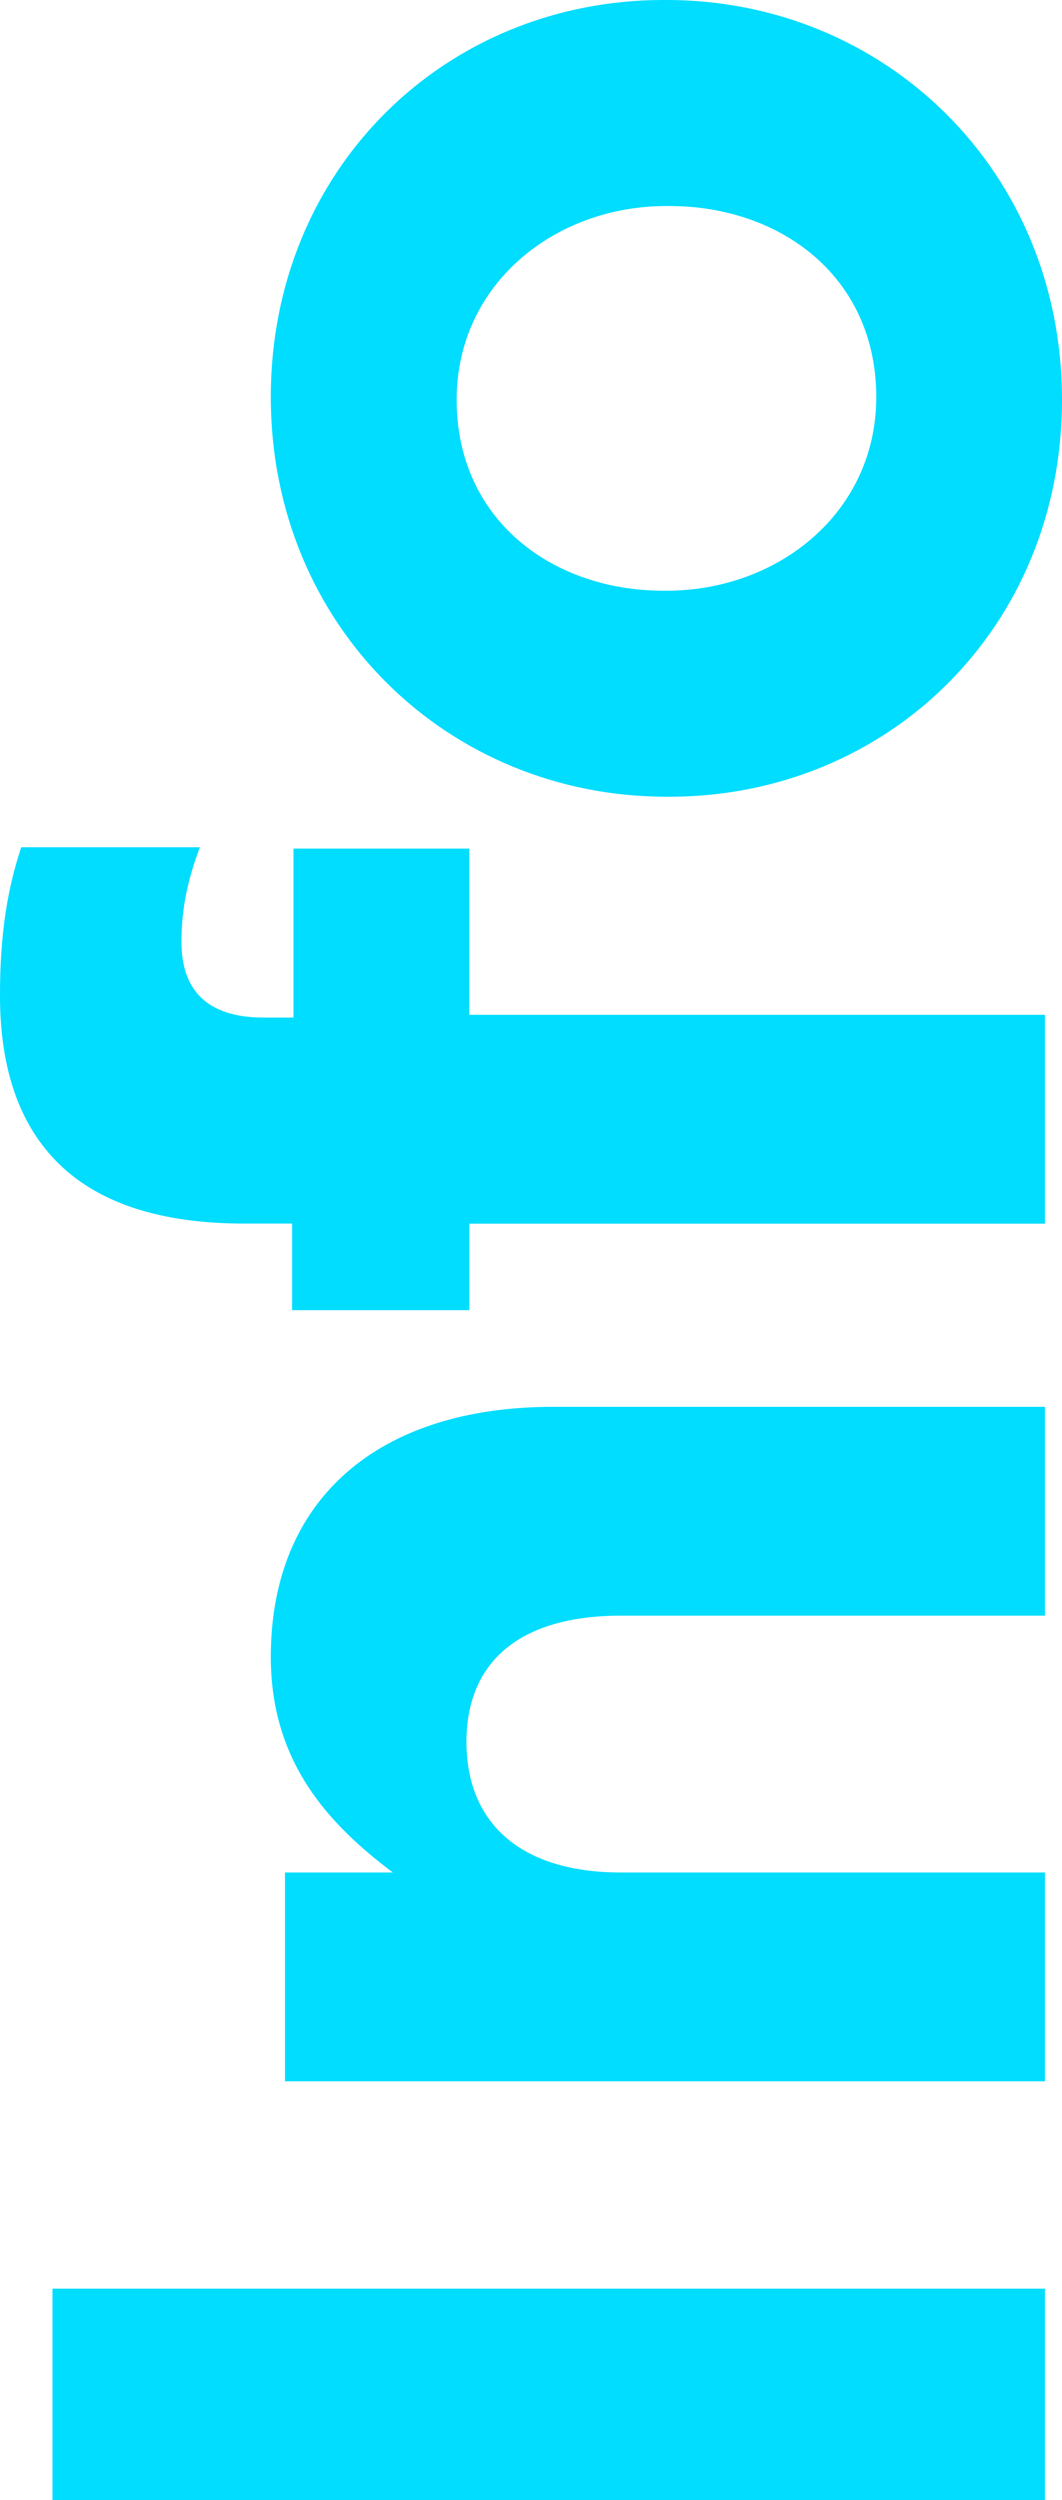 <?xml version="1.0" encoding="utf-8"?>
<!-- Generator: Adobe Illustrator 16.0.0, SVG Export Plug-In . SVG Version: 6.00 Build 0)  -->
<!DOCTYPE svg PUBLIC "-//W3C//DTD SVG 1.1//EN" "http://www.w3.org/Graphics/SVG/1.1/DTD/svg11.dtd">
<svg version="1.1" id="Layer_1" xmlns="http://www.w3.org/2000/svg" xmlns:xlink="http://www.w3.org/1999/xlink" x="0px" y="0px"
	 width="17px" height="40px" viewBox="0 0 17 40" enable-background="new 0 0 17 40" xml:space="preserve">
<g>
	<path fill="#00DDFF" d="M0.84,40v-3.384h15.887V40H0.84z"/>
	<path fill="#00DDFF" d="M4.562,33.299v-3.341h1.726c-1.021-0.769-1.953-1.758-1.953-3.45c0-2.527,1.725-4,4.517-4h7.875v3.341
		H9.941c-1.634,0-2.474,0.747-2.474,2.021s0.84,2.088,2.474,2.088h6.786v3.341H4.562z"/>
	<path fill="#00DDFF" d="M7.513,19.576v1.385H4.676v-1.385H3.904c-1.338,0-2.314-0.33-2.95-0.945C0.318,18.015,0,17.115,0,15.928
		c0-1.056,0.137-1.759,0.34-2.373H3.2c-0.181,0.482-0.295,0.944-0.295,1.516c0,0.77,0.409,1.209,1.316,1.209h0.477v-2.703h2.814
		v2.659h9.215v3.341H7.513z"/>
	<path fill="#00DDFF" d="M10.714,12.747h-0.046c-3.496,0-6.333-2.726-6.333-6.396C4.335,2.703,7.127,0,10.622,0h0.046
		C14.163,0,17,2.725,17,6.396C17,10.043,14.208,12.747,10.714,12.747z M10.714,3.296h-0.046c-1.793,0-3.358,1.254-3.358,3.1
		c0,1.911,1.52,3.055,3.312,3.055h0.046c1.793,0,3.359-1.253,3.359-3.099C14.027,4.439,12.507,3.296,10.714,3.296z"/>
</g>
</svg>
